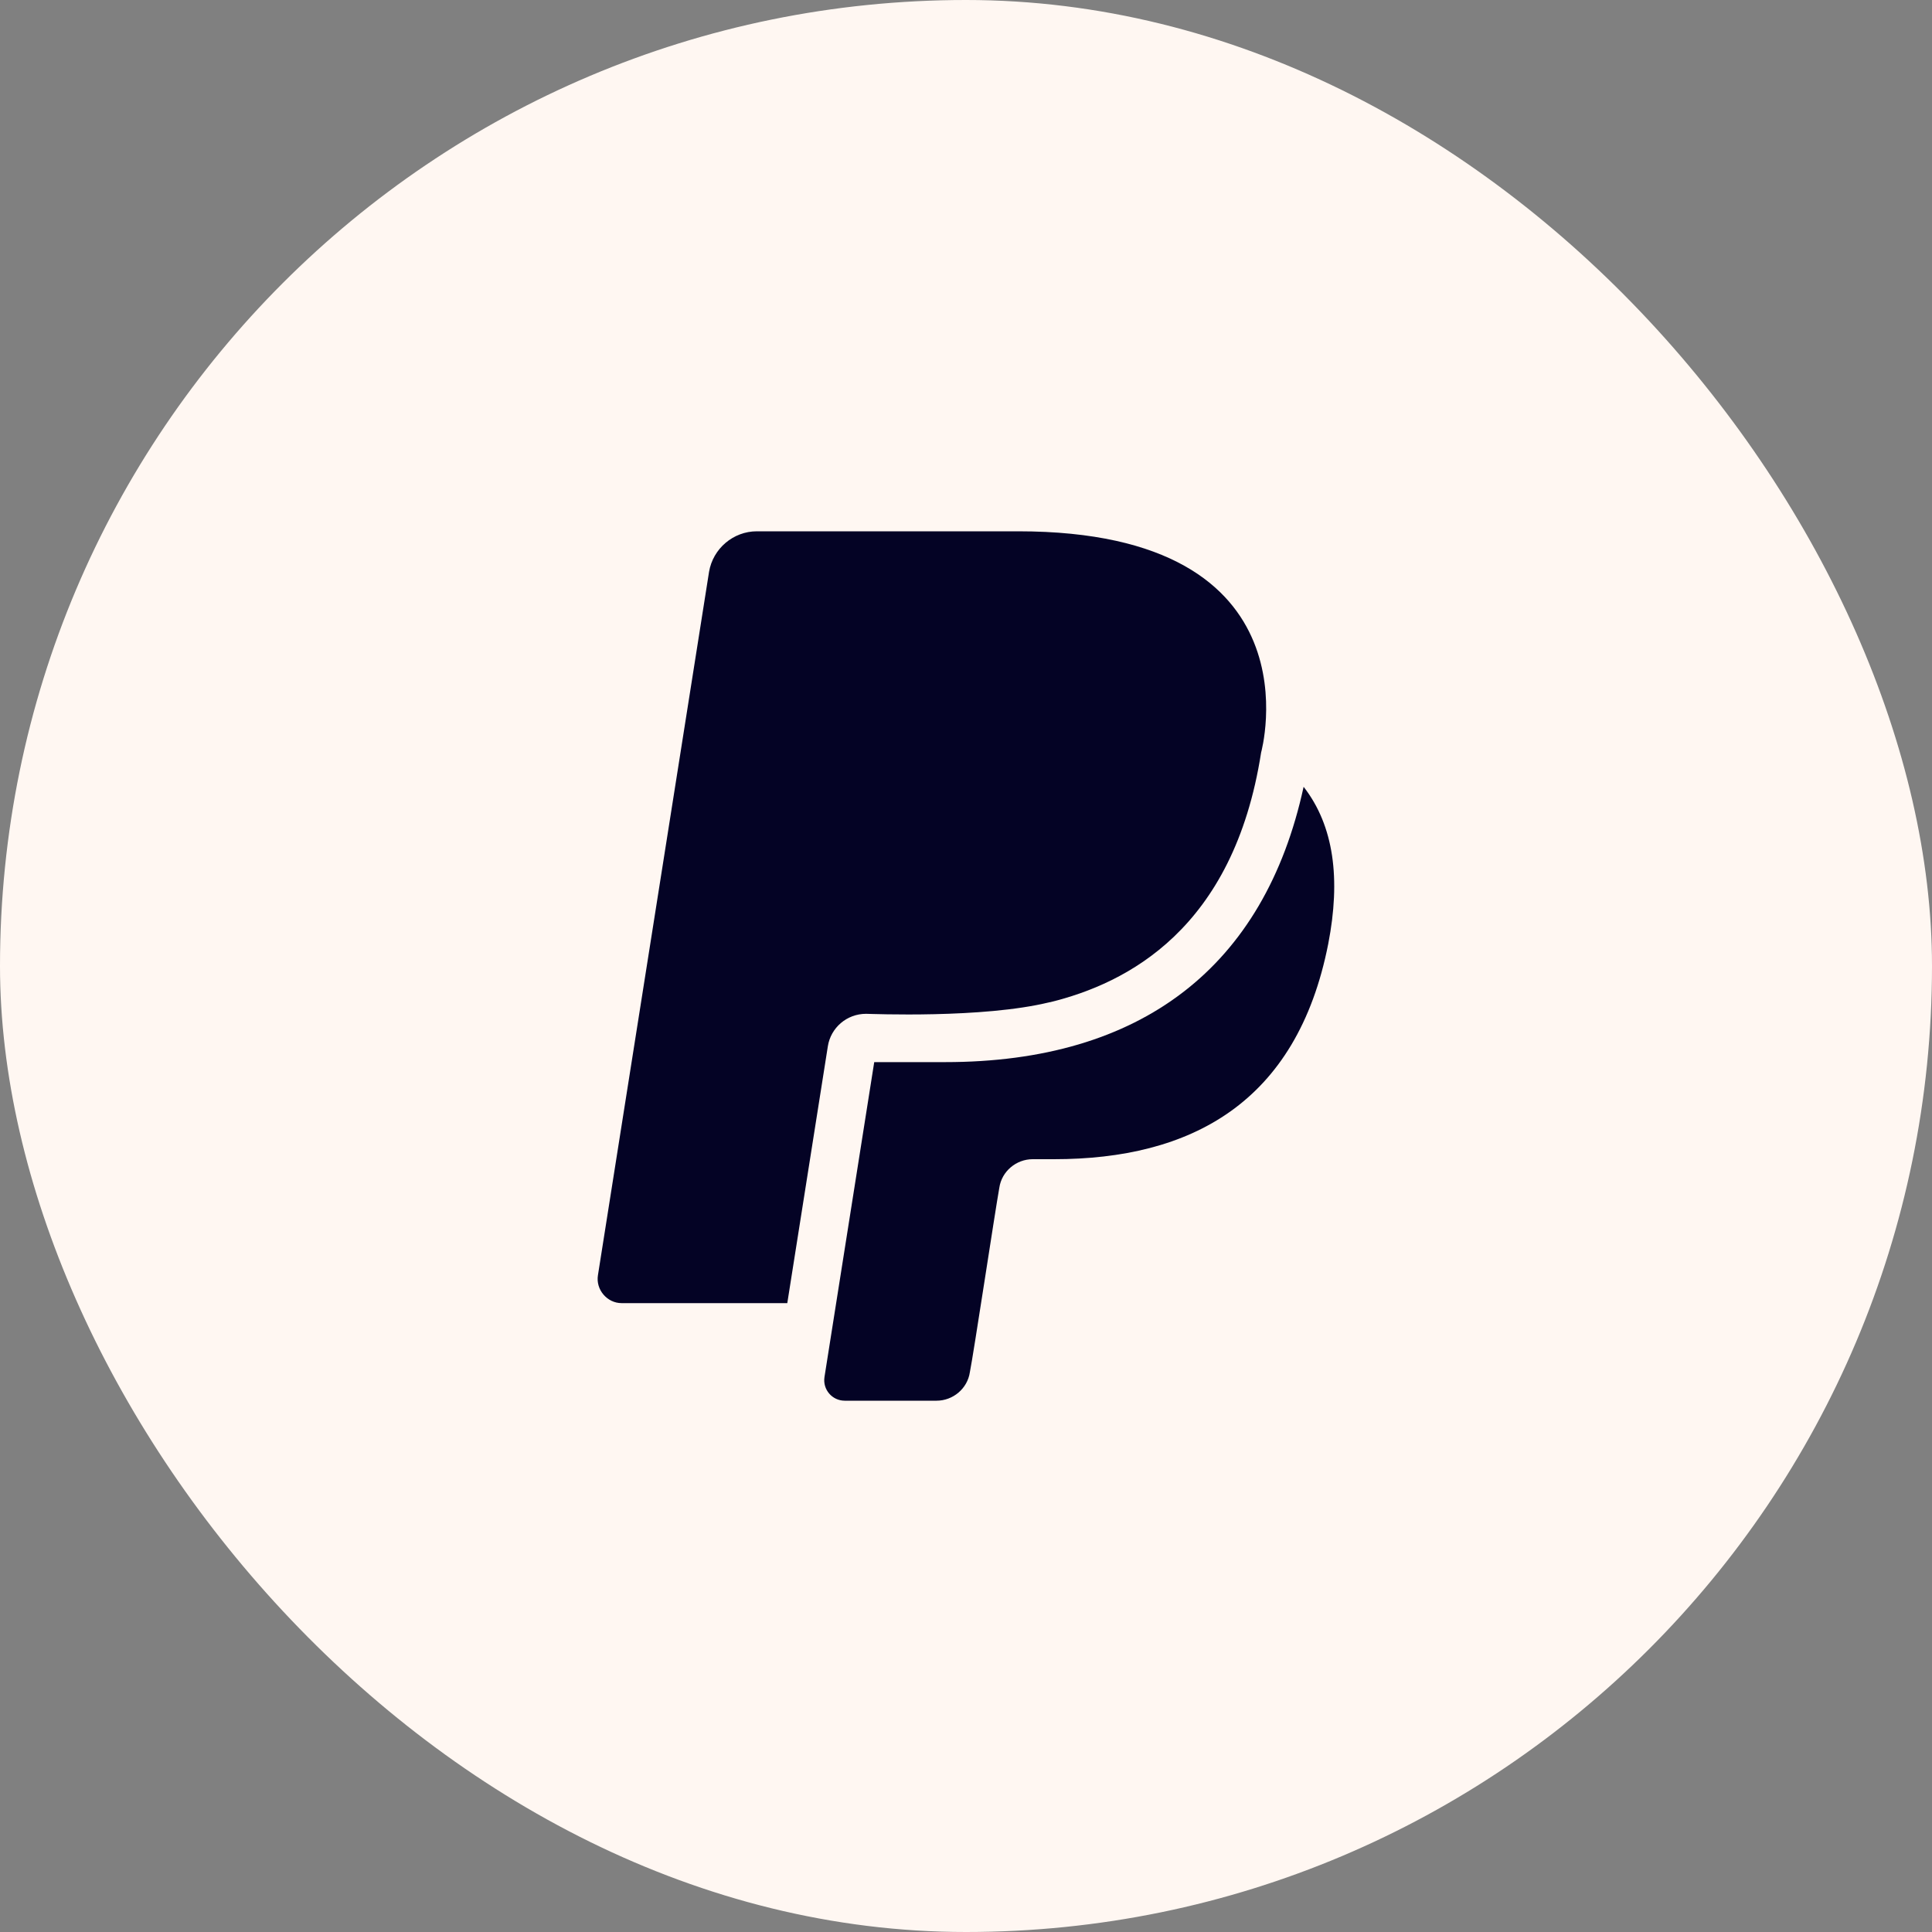 <svg width="40" height="40" viewBox="0 0 40 40" fill="none" xmlns="http://www.w3.org/2000/svg">
<rect x="0" y="0" width="40" height="40" fill="#808080" stroke="none"/>
<rect width="40" height="40" rx="20" fill="#FFF7F2"/>
<path d="M17.93 20.99C18.03 20.99 20.35 21.09 21.73 20.75H21.74C23.33 20.36 25.54 19.24 26.11 15.58C26.11 15.58 27.38 11 21.08 11H15.67C15.18 11 14.76 11.36 14.68 11.84L12.38 26.4C12.33 26.7 12.57 26.98 12.87 26.98H16.3L17.14 21.66C17.2 21.28 17.53 20.99 17.93 20.99Z" fill="#040325"/>
<path d="M26.99 16.29C26.18 20.02 23.63 21.99 19.57 21.99H18.1L17.07 28.51C17.03 28.77 17.23 29 17.49 29H19.39C19.73 29 20.03 28.75 20.08 28.41C20.16 28.01 20.6 25.09 20.69 24.59C20.74 24.25 21.04 24 21.38 24H21.82C24.64 24 26.85 22.85 27.5 19.54C27.76 18.2 27.62 17.1 26.99 16.29Z" fill="#040325"/>
</svg>
